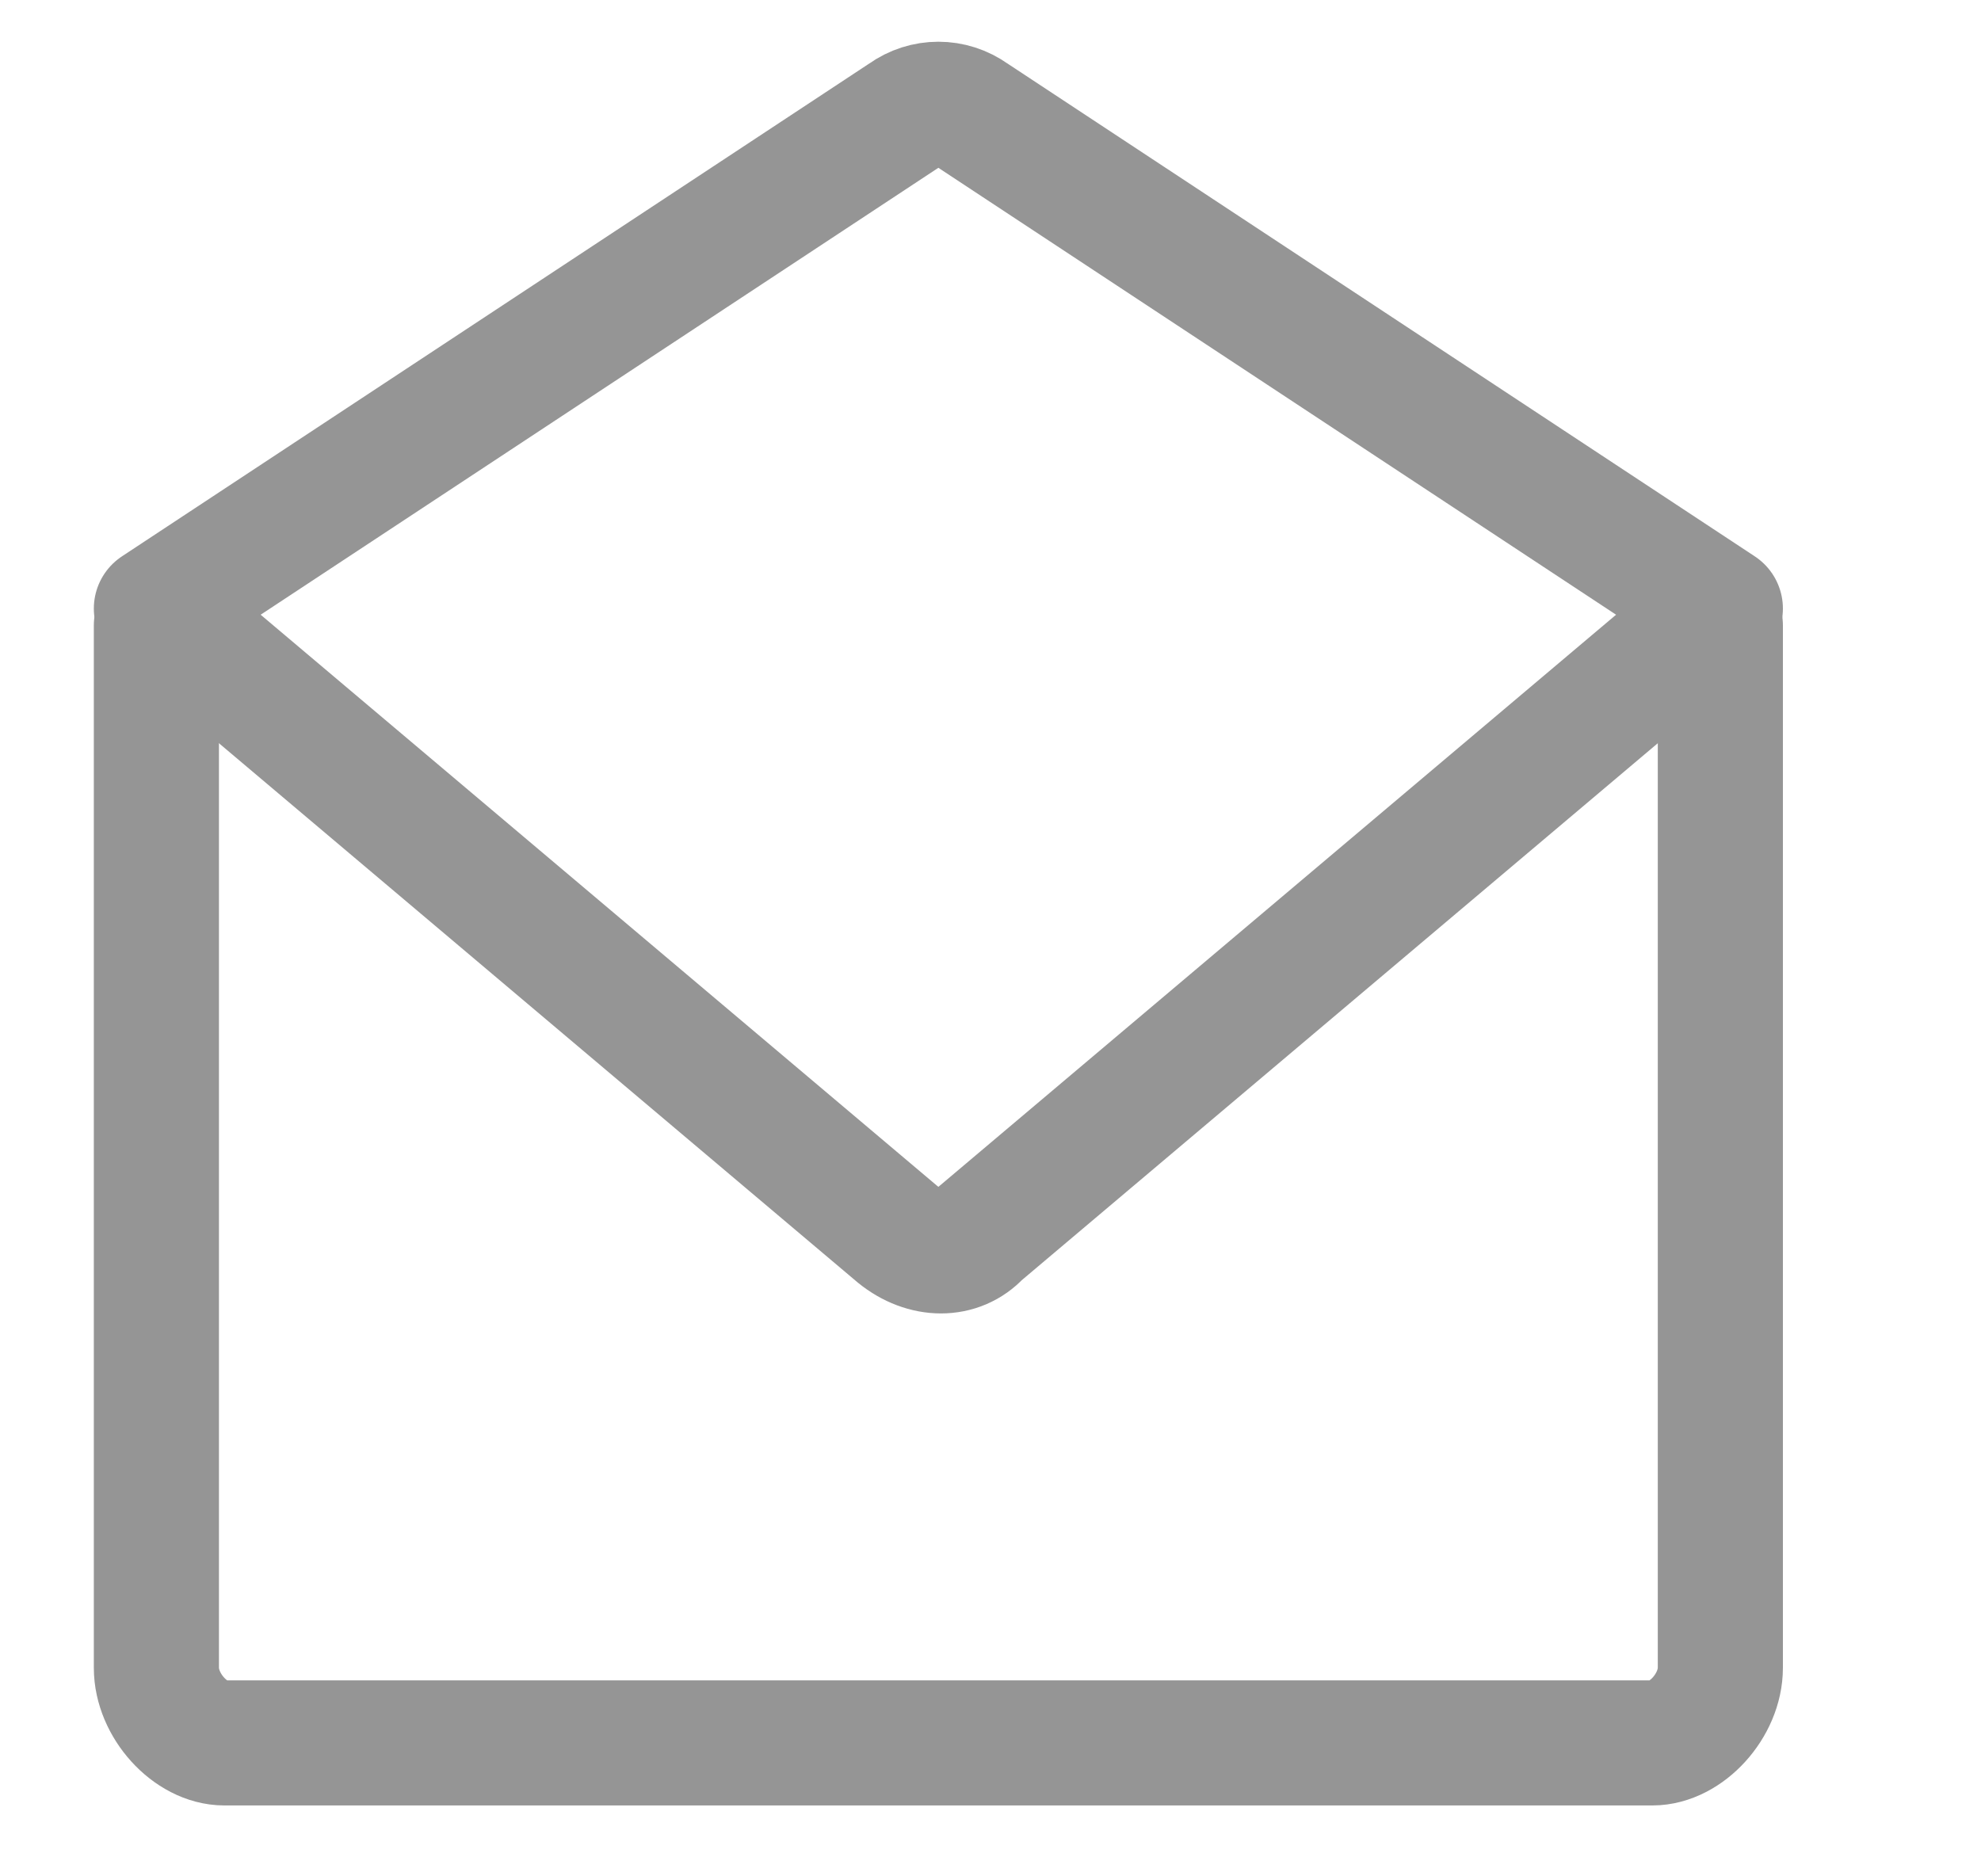 <svg width="19" height="18" viewBox="0 0 19 18" fill="none" xmlns="http://www.w3.org/2000/svg">
<g clip-path="url(#clip0_1_504)">
<path d="M16.5 6V16C16.5 16.36 16.174 16.72 15.848 16.72H2.152C1.826 16.72 1.5 16.36 1.5 16V6" stroke="#959595" stroke-width="1.2" stroke-miterlimit="10" stroke-linecap="round" stroke-linejoin="round"/>
<path d="M16.5 5.838L9.326 1.106C9.13 0.965 8.87 0.965 8.674 1.106L1.5 5.838L8.609 11.841C8.87 12.053 9.196 12.053 9.391 11.841L16.5 5.838Z" stroke="#959595" stroke-width="1.2" stroke-miterlimit="10" stroke-linecap="round" stroke-linejoin="round"/>
</g>
<defs>
<clipPath id="clip0_1_504">
<rect width="18" height="18" fill="white" transform="translate(0.5)"/>
</clipPath>
</defs>
</svg>
